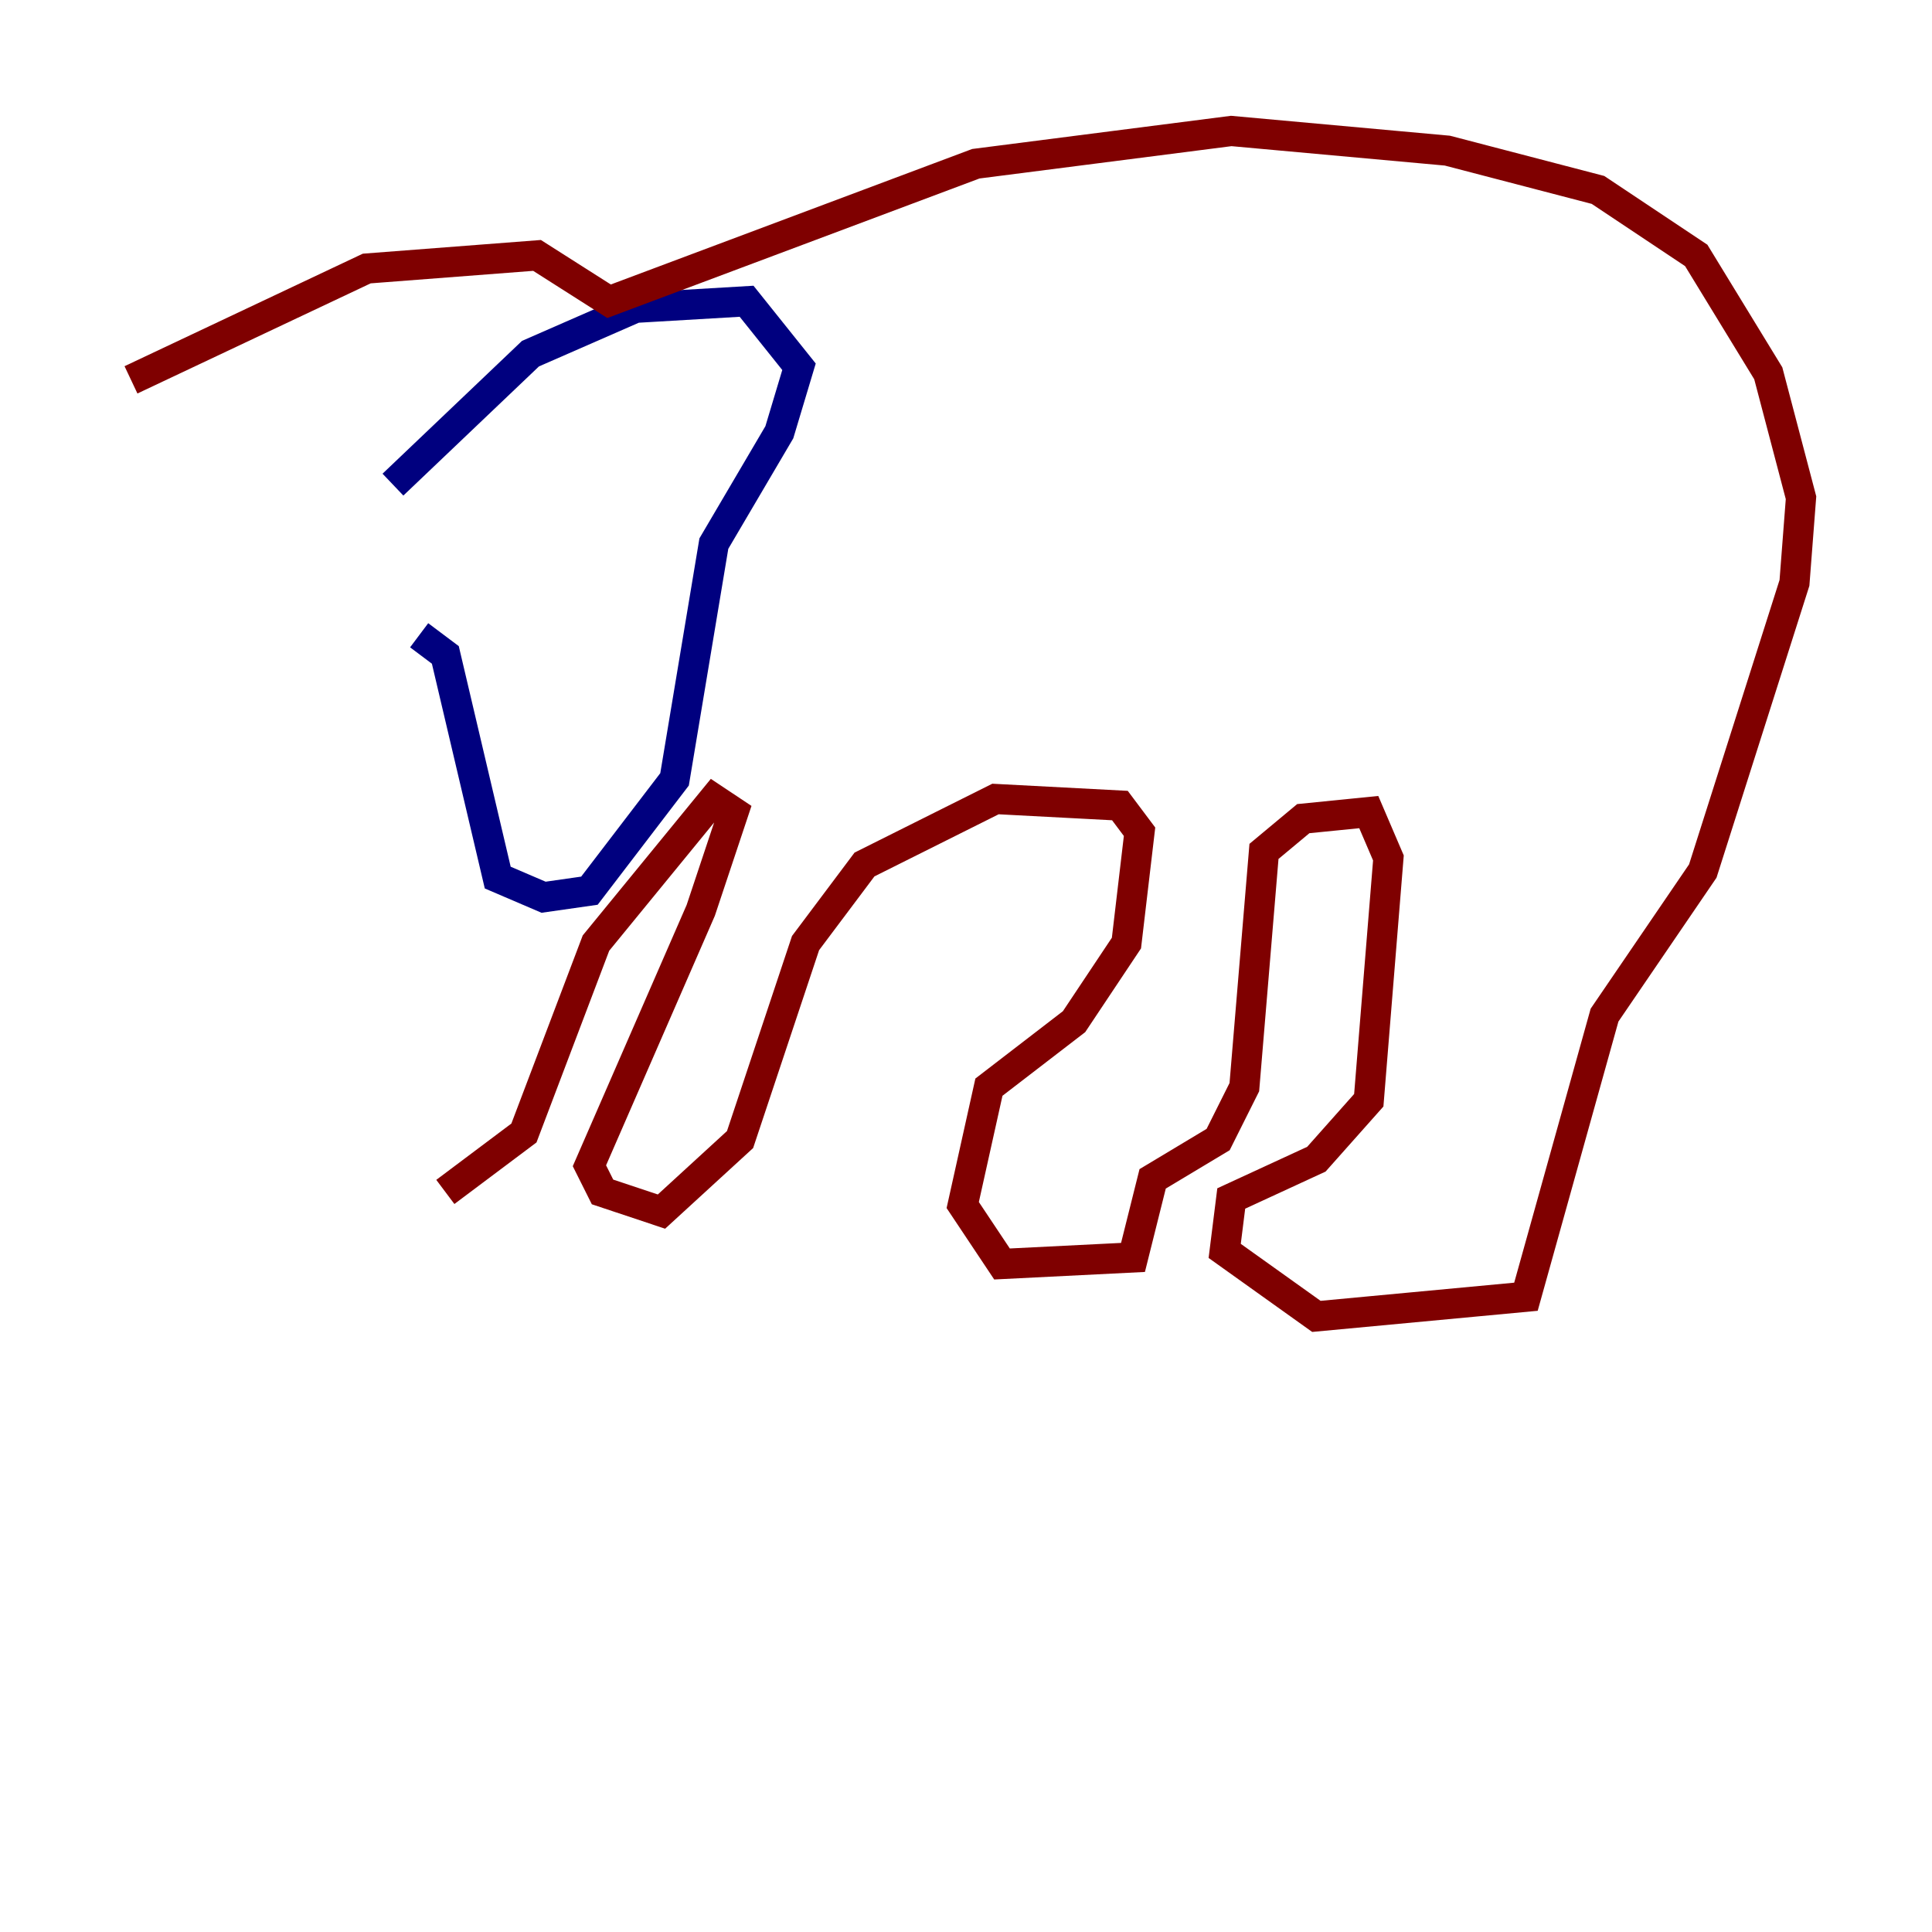 <?xml version="1.0" encoding="utf-8" ?>
<svg baseProfile="tiny" height="128" version="1.2" viewBox="0,0,128,128" width="128" xmlns="http://www.w3.org/2000/svg" xmlns:ev="http://www.w3.org/2001/xml-events" xmlns:xlink="http://www.w3.org/1999/xlink"><defs /><polyline fill="none" points="26.034,32.108 35.146,23.43 42.088,20.393 49.464,19.959 52.936,24.298 51.634,28.637 47.295,36.014 44.691,51.634 39.051,59.01 36.014,59.444 32.976,58.142 29.505,43.39 27.77,42.088" stroke="#00007f" stroke-width="2" /><polyline fill="none" points="8.678,25.166 24.298,17.79 35.58,16.922 40.352,19.959 64.651,10.848 81.573,8.678 95.891,9.98 105.871,12.583 112.38,16.922 117.153,24.732 119.322,32.976 118.888,38.617 112.814,57.709 106.305,67.254 101.098,85.912 87.214,87.214 81.139,82.875 81.573,79.403 87.214,76.8 90.685,72.895 91.986,56.841 90.685,53.803 86.346,54.237 83.742,56.407 82.441,72.027 80.705,75.498 76.366,78.102 75.064,83.308 66.386,83.742 63.783,79.837 65.519,72.027 71.159,67.688 74.63,62.481 75.498,55.105 74.197,53.37 65.953,52.936 57.275,57.275 53.37,62.481 49.031,75.498 43.824,80.271 39.919,78.969 39.051,77.234 46.427,60.312 48.597,53.803 47.295,52.936 39.485,62.481 34.712,75.064 29.505,78.969" stroke="#7f0000" stroke-width="2" /></svg>